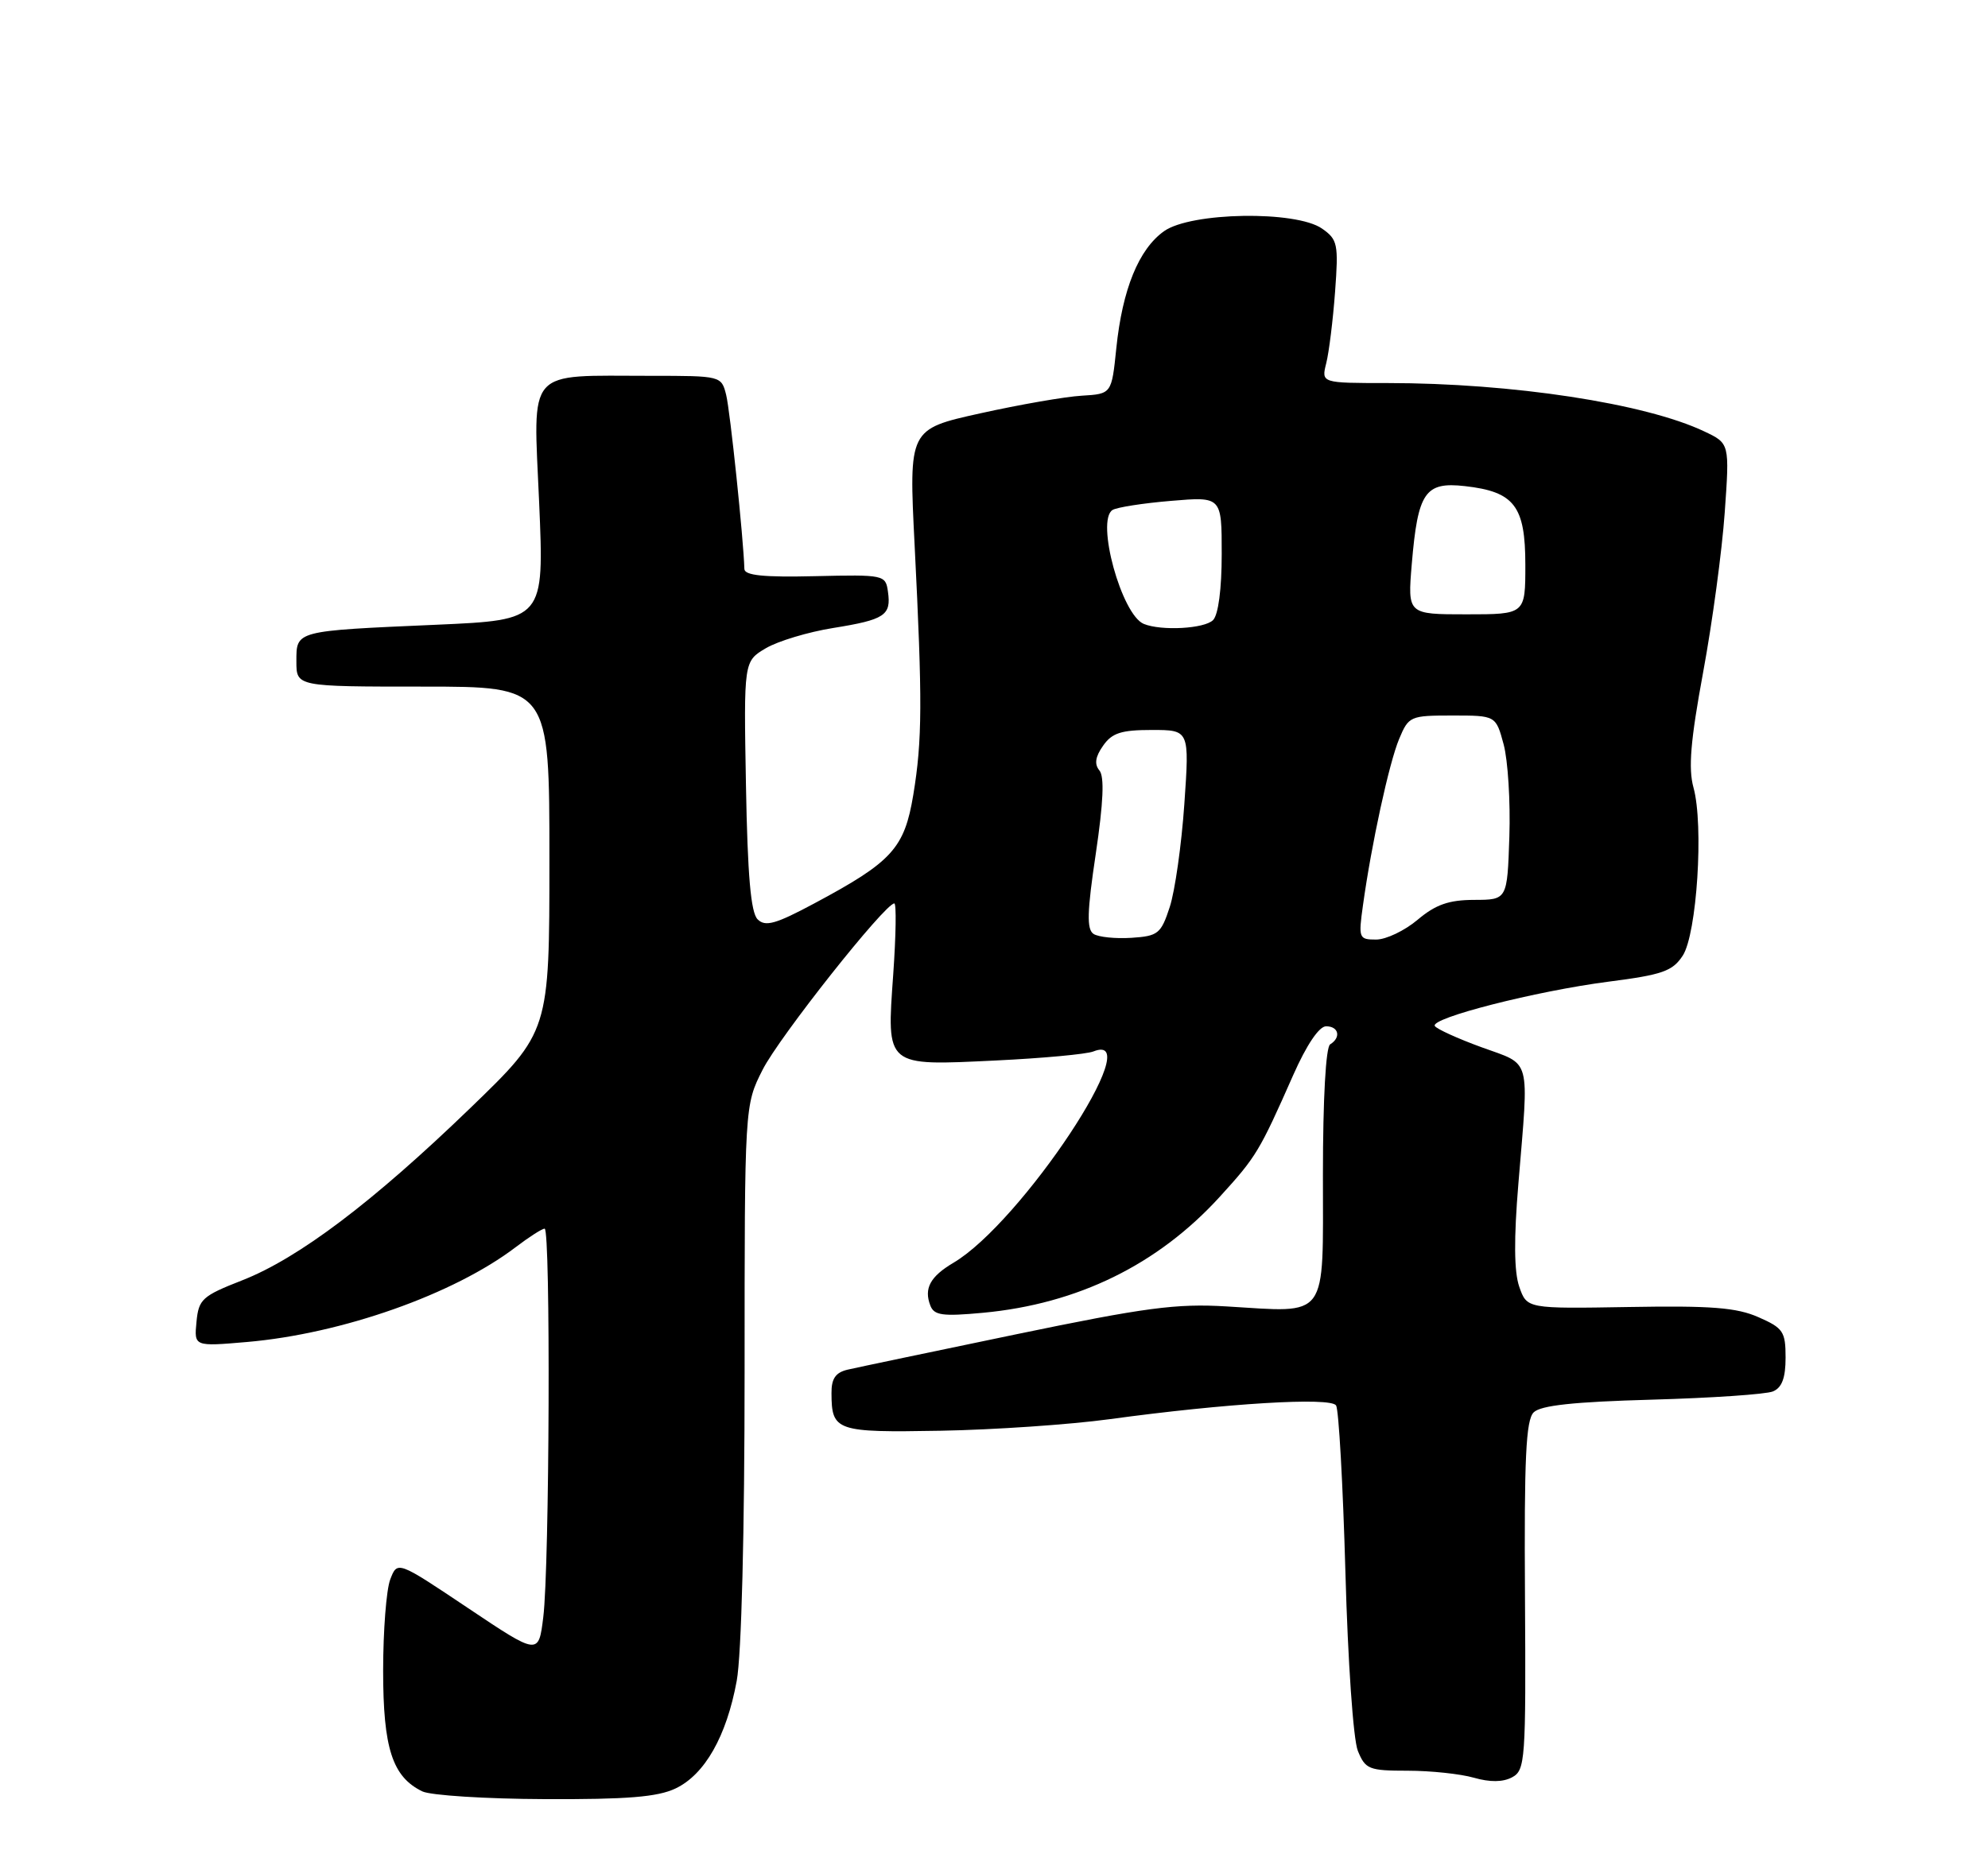 <?xml version="1.0" encoding="UTF-8" standalone="no"?>
<!DOCTYPE svg PUBLIC "-//W3C//DTD SVG 1.1//EN" "http://www.w3.org/Graphics/SVG/1.1/DTD/svg11.dtd" >
<svg xmlns="http://www.w3.org/2000/svg" xmlns:xlink="http://www.w3.org/1999/xlink" version="1.1" viewBox="0 0 275 256">
 <g >
 <path fill="currentColor"
d=" M 93.44 247.46 C 97.49 245.54 100.50 240.24 101.91 232.57 C 102.57 228.98 103.00 212.03 103.00 189.78 C 103.00 152.93 103.00 152.93 105.50 148.00 C 107.78 143.49 122.42 125.00 123.71 125.00 C 124.01 125.00 123.94 129.42 123.56 134.82 C 122.65 147.68 122.40 147.47 137.78 146.73 C 144.23 146.42 150.29 145.86 151.25 145.48 C 159.00 142.41 141.28 169.18 131.89 174.72 C 128.68 176.62 127.78 178.27 128.69 180.63 C 129.21 182.00 130.37 182.16 135.97 181.64 C 149.07 180.42 160.17 174.99 168.74 165.58 C 173.78 160.05 174.21 159.34 178.89 148.75 C 180.74 144.57 182.47 142.00 183.44 142.00 C 185.19 142.00 185.54 143.55 184.00 144.50 C 183.40 144.87 183.00 152.00 183.00 162.54 C 183.00 182.83 183.89 181.61 169.68 180.76 C 162.70 180.34 158.43 180.91 140.50 184.63 C 128.95 187.03 118.49 189.22 117.25 189.51 C 115.59 189.90 115.00 190.75 115.02 192.77 C 115.04 198.01 115.64 198.22 130.12 197.96 C 137.48 197.83 148.00 197.11 153.50 196.36 C 169.61 194.16 184.05 193.28 184.82 194.46 C 185.19 195.03 185.77 205.40 186.11 217.50 C 186.45 229.89 187.20 240.70 187.83 242.25 C 188.87 244.80 189.36 245.00 194.73 245.00 C 197.91 245.00 202.03 245.44 203.88 245.97 C 206.12 246.61 207.90 246.59 209.17 245.91 C 210.99 244.93 211.09 243.60 210.95 220.83 C 210.83 201.81 211.08 196.49 212.15 195.42 C 213.12 194.45 217.71 193.96 228.50 193.66 C 236.75 193.43 244.29 192.92 245.25 192.52 C 246.50 192.00 247.00 190.65 247.00 187.84 C 247.00 184.24 246.67 183.75 243.25 182.25 C 240.24 180.92 236.72 180.64 225.36 180.84 C 211.22 181.08 211.22 181.08 210.16 178.04 C 209.44 175.97 209.40 171.42 210.04 163.75 C 211.51 145.95 211.91 147.44 204.97 144.91 C 201.65 143.70 198.73 142.37 198.48 141.96 C 197.80 140.87 212.45 137.13 222.48 135.83 C 229.96 134.87 231.36 134.38 232.77 132.23 C 234.73 129.23 235.70 114.18 234.26 108.97 C 233.53 106.32 233.85 102.47 235.60 92.99 C 236.87 86.12 238.21 76.19 238.58 70.93 C 239.26 61.35 239.26 61.35 235.75 59.69 C 227.59 55.81 209.16 53.00 191.92 53.00 C 182.77 53.00 182.77 53.00 183.46 50.25 C 183.84 48.74 184.39 44.30 184.68 40.38 C 185.17 33.76 185.04 33.14 182.88 31.63 C 179.28 29.11 164.73 29.34 161.02 31.99 C 157.52 34.48 155.26 40.03 154.42 48.18 C 153.77 54.50 153.77 54.50 149.64 54.75 C 147.36 54.88 141.05 55.98 135.60 57.19 C 125.71 59.38 125.71 59.38 126.52 75.44 C 127.61 97.12 127.58 102.39 126.34 109.95 C 125.11 117.38 123.42 119.24 112.62 125.01 C 107.28 127.87 105.86 128.26 104.80 127.20 C 103.86 126.27 103.41 121.13 103.19 108.70 C 102.88 91.50 102.88 91.50 105.94 89.69 C 107.62 88.70 111.81 87.44 115.25 86.89 C 122.40 85.74 123.30 85.14 122.83 81.87 C 122.51 79.54 122.31 79.50 112.75 79.72 C 105.62 79.89 102.99 79.62 102.97 78.72 C 102.85 74.56 101.00 56.84 100.45 54.64 C 99.79 52.01 99.74 52.00 90.02 52.00 C 72.61 52.00 73.76 50.69 74.58 69.53 C 75.28 85.78 75.28 85.78 60.39 86.44 C 40.74 87.30 41.00 87.23 41.00 91.52 C 41.00 95.00 41.00 95.00 58.50 95.00 C 76.00 95.00 76.00 95.00 76.00 118.87 C 76.00 142.74 76.00 142.74 65.10 153.27 C 51.58 166.33 41.31 174.09 33.50 177.15 C 27.96 179.32 27.48 179.76 27.18 182.90 C 26.85 186.31 26.85 186.31 34.18 185.68 C 47.32 184.54 62.78 179.08 71.35 172.55 C 73.19 171.15 74.98 170.00 75.34 170.00 C 76.18 170.00 76.02 216.78 75.15 223.76 C 74.50 229.03 74.50 229.03 64.73 222.49 C 54.97 215.95 54.97 215.95 53.98 218.54 C 53.44 219.96 53.00 225.64 53.00 231.16 C 53.00 241.90 54.28 245.85 58.42 247.86 C 59.56 248.41 67.18 248.90 75.35 248.93 C 86.74 248.98 90.95 248.64 93.44 247.46 Z  M 151.27 129.22 C 150.31 128.58 150.37 126.20 151.58 118.12 C 152.63 111.03 152.79 107.45 152.08 106.60 C 151.36 105.73 151.51 104.71 152.59 103.18 C 153.82 101.41 155.10 101.00 159.33 101.00 C 164.54 101.00 164.54 101.00 163.83 111.25 C 163.44 116.89 162.53 123.30 161.81 125.50 C 160.60 129.20 160.20 129.52 156.50 129.76 C 154.30 129.90 151.95 129.66 151.27 129.22 Z  M 188.54 125.25 C 189.71 116.80 192.15 105.58 193.54 102.25 C 194.86 99.09 195.07 99.00 200.91 99.00 C 206.92 99.00 206.92 99.00 208.00 103.00 C 208.59 105.20 208.95 110.94 208.79 115.75 C 208.50 124.50 208.50 124.50 203.92 124.51 C 200.41 124.52 198.59 125.16 196.10 127.26 C 194.31 128.77 191.73 130.00 190.36 130.00 C 187.97 130.00 187.90 129.82 188.54 125.25 Z  M 158.23 86.33 C 155.15 85.09 151.56 72.01 153.90 70.56 C 154.50 70.19 158.15 69.62 162.00 69.30 C 169.00 68.71 169.00 68.71 169.00 76.65 C 169.00 81.50 168.53 85.07 167.80 85.80 C 166.61 86.99 160.68 87.32 158.23 86.33 Z  M 195.29 78.05 C 196.13 68.09 197.12 66.64 202.64 67.26 C 209.49 68.03 211.00 70.01 211.00 78.15 C 211.00 85.00 211.00 85.00 202.85 85.00 C 194.71 85.00 194.71 85.00 195.29 78.05 Z "/>
</g>
</svg>